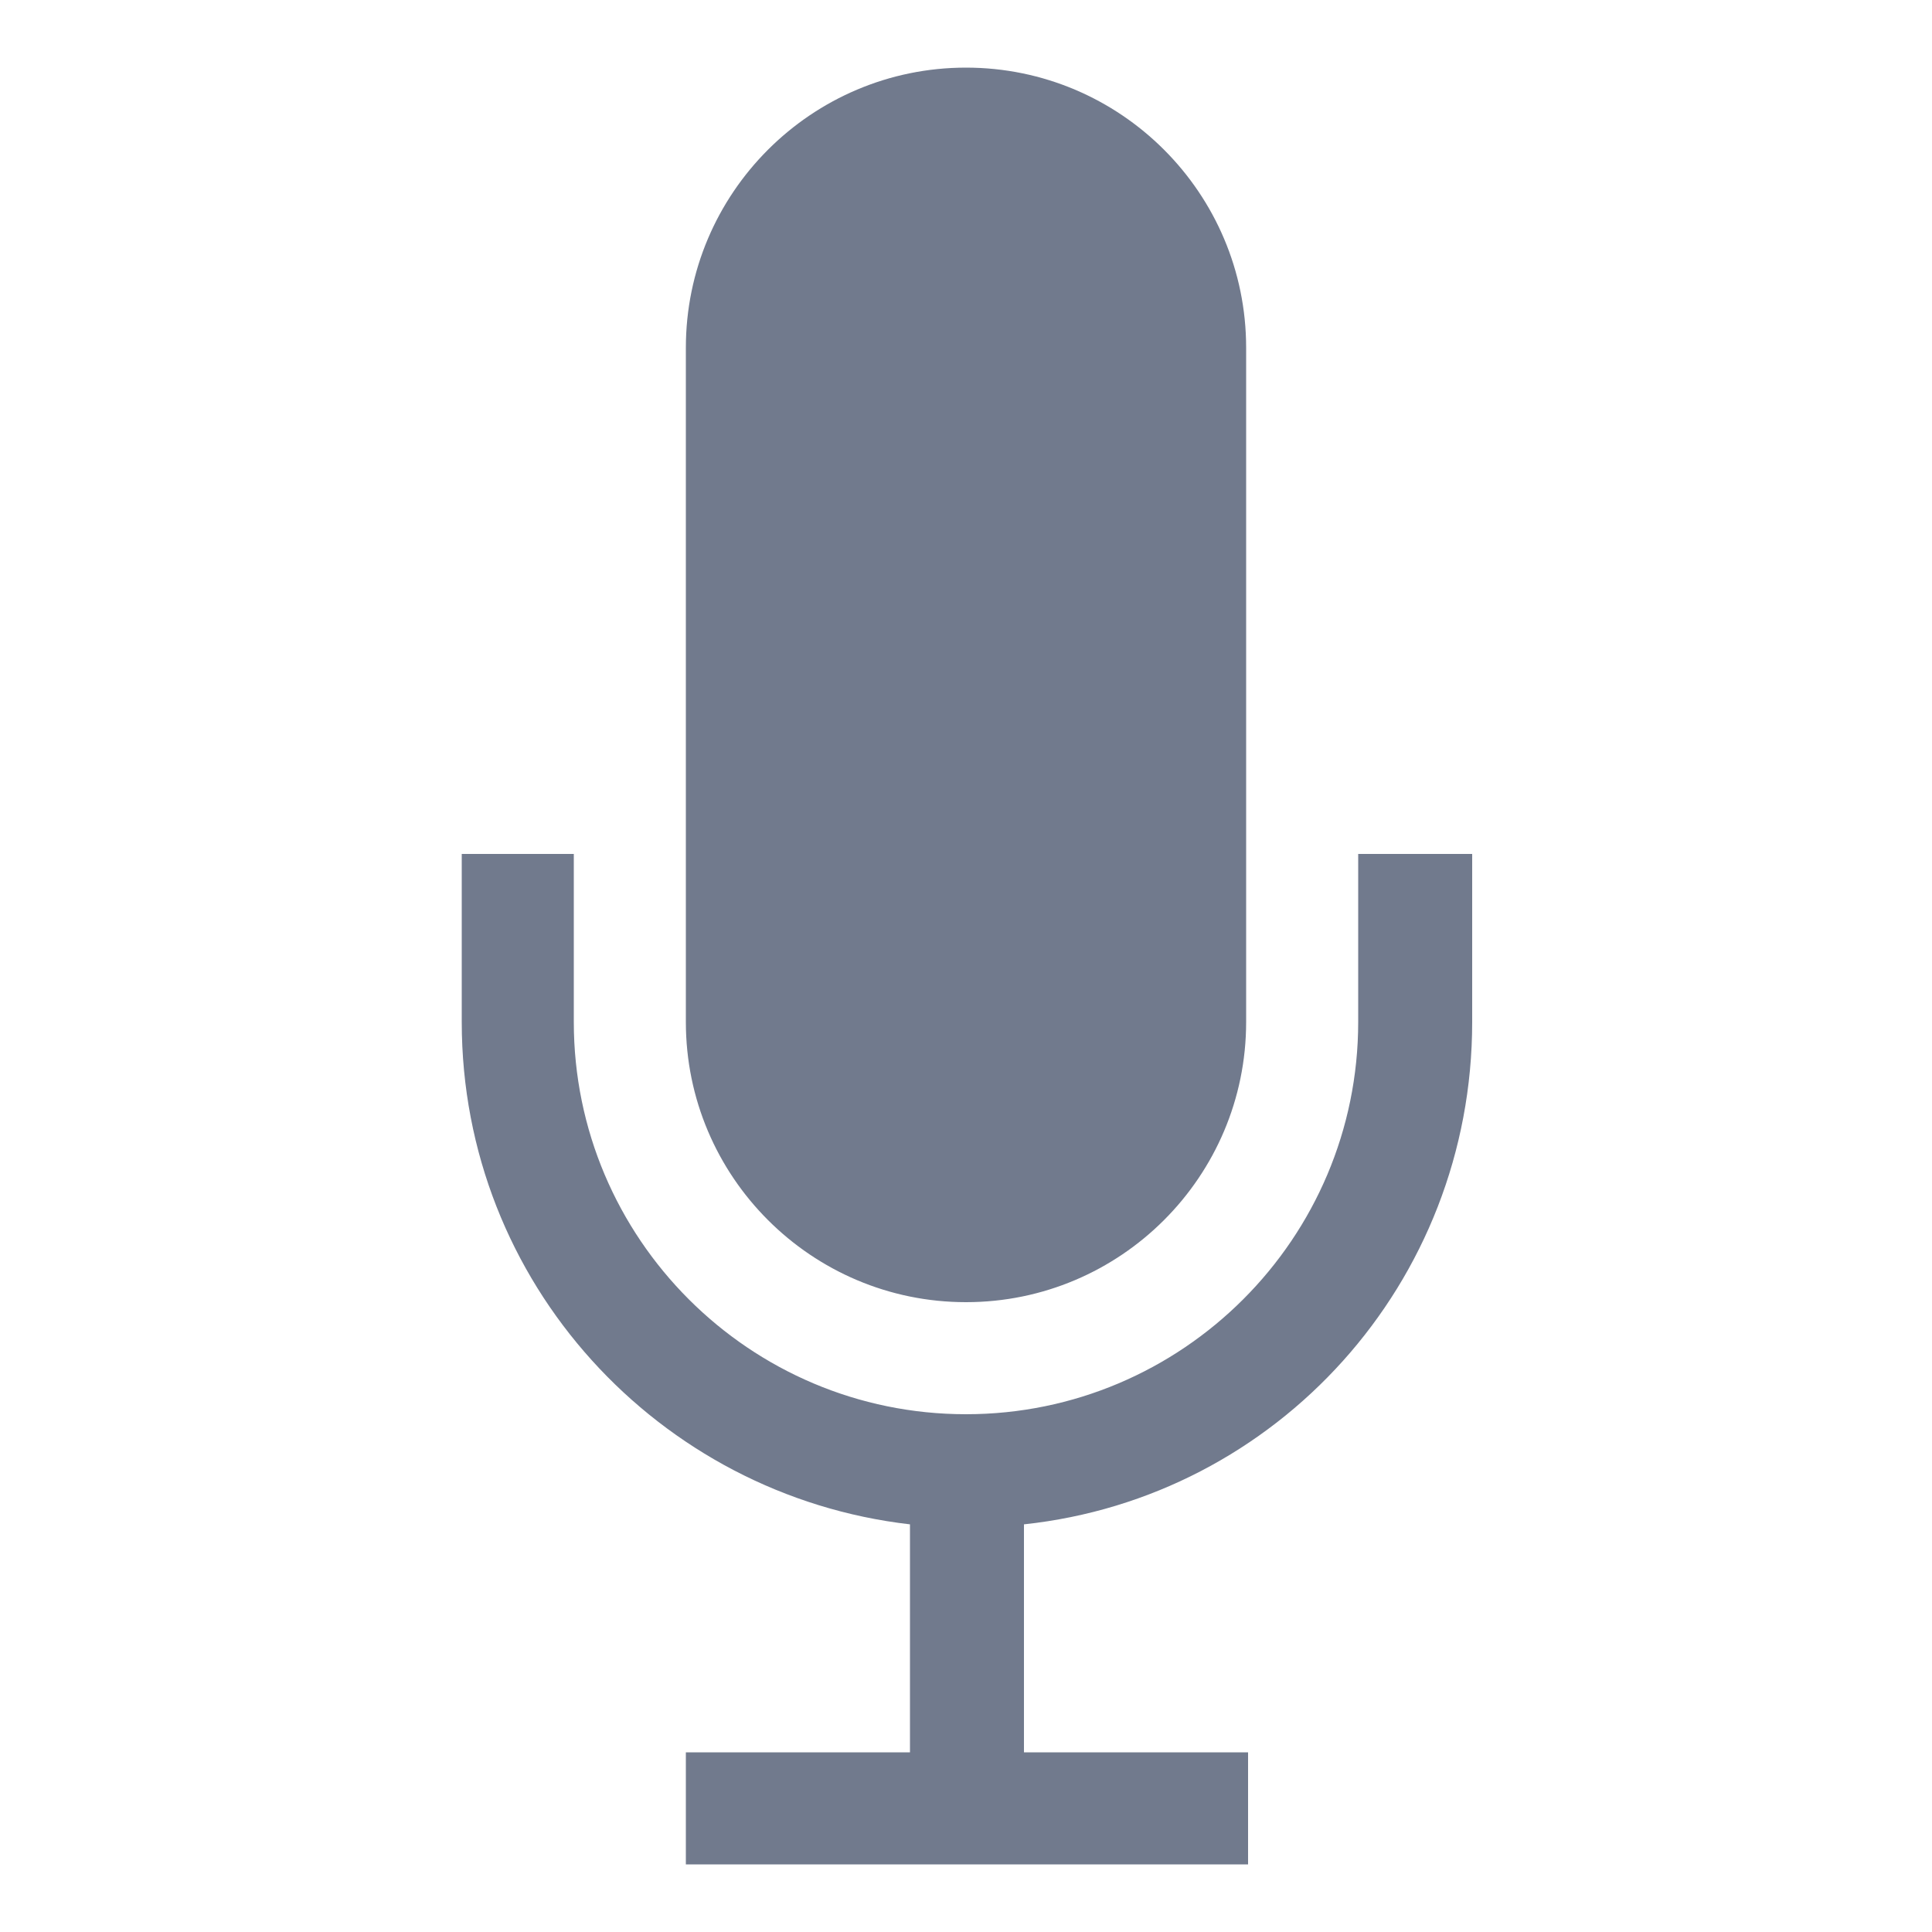 <?xml version="1.0" encoding="utf-8"?>
<!-- Generator: Adobe Illustrator 18.1.1, SVG Export Plug-In . SVG Version: 6.00 Build 0)  -->
<svg version="1.1" id="Layer_1" xmlns="http://www.w3.org/2000/svg" xmlns:xlink="http://www.w3.org/1999/xlink" x="0px" y="0px"
	 viewBox="-173 257 100 100" enable-background="new -173 257 100 100" xml:space="preserve">
<path fill="#717A8D" d="M-123,324.4c8,0,14.5-6.5,14.5-14.5V275c0-8-6.5-14.5-14.5-14.5s-14.5,6.5-14.5,14.5v34.9
	C-137.5,317.9-131,324.4-123,324.4z M-102.7,301.2v8.7c0,11.2-9.1,20.3-20.3,20.3s-20.3-9.1-20.3-20.3v-8.7h-5.8v8.7
	c0,13.5,10.2,24.5,23.2,26v11.8h-11.6v5.8h29.1v-5.8h-11.6v-11.8c13.1-1.4,23.2-12.5,23.2-26v-8.7H-102.7z"/>
</svg>
